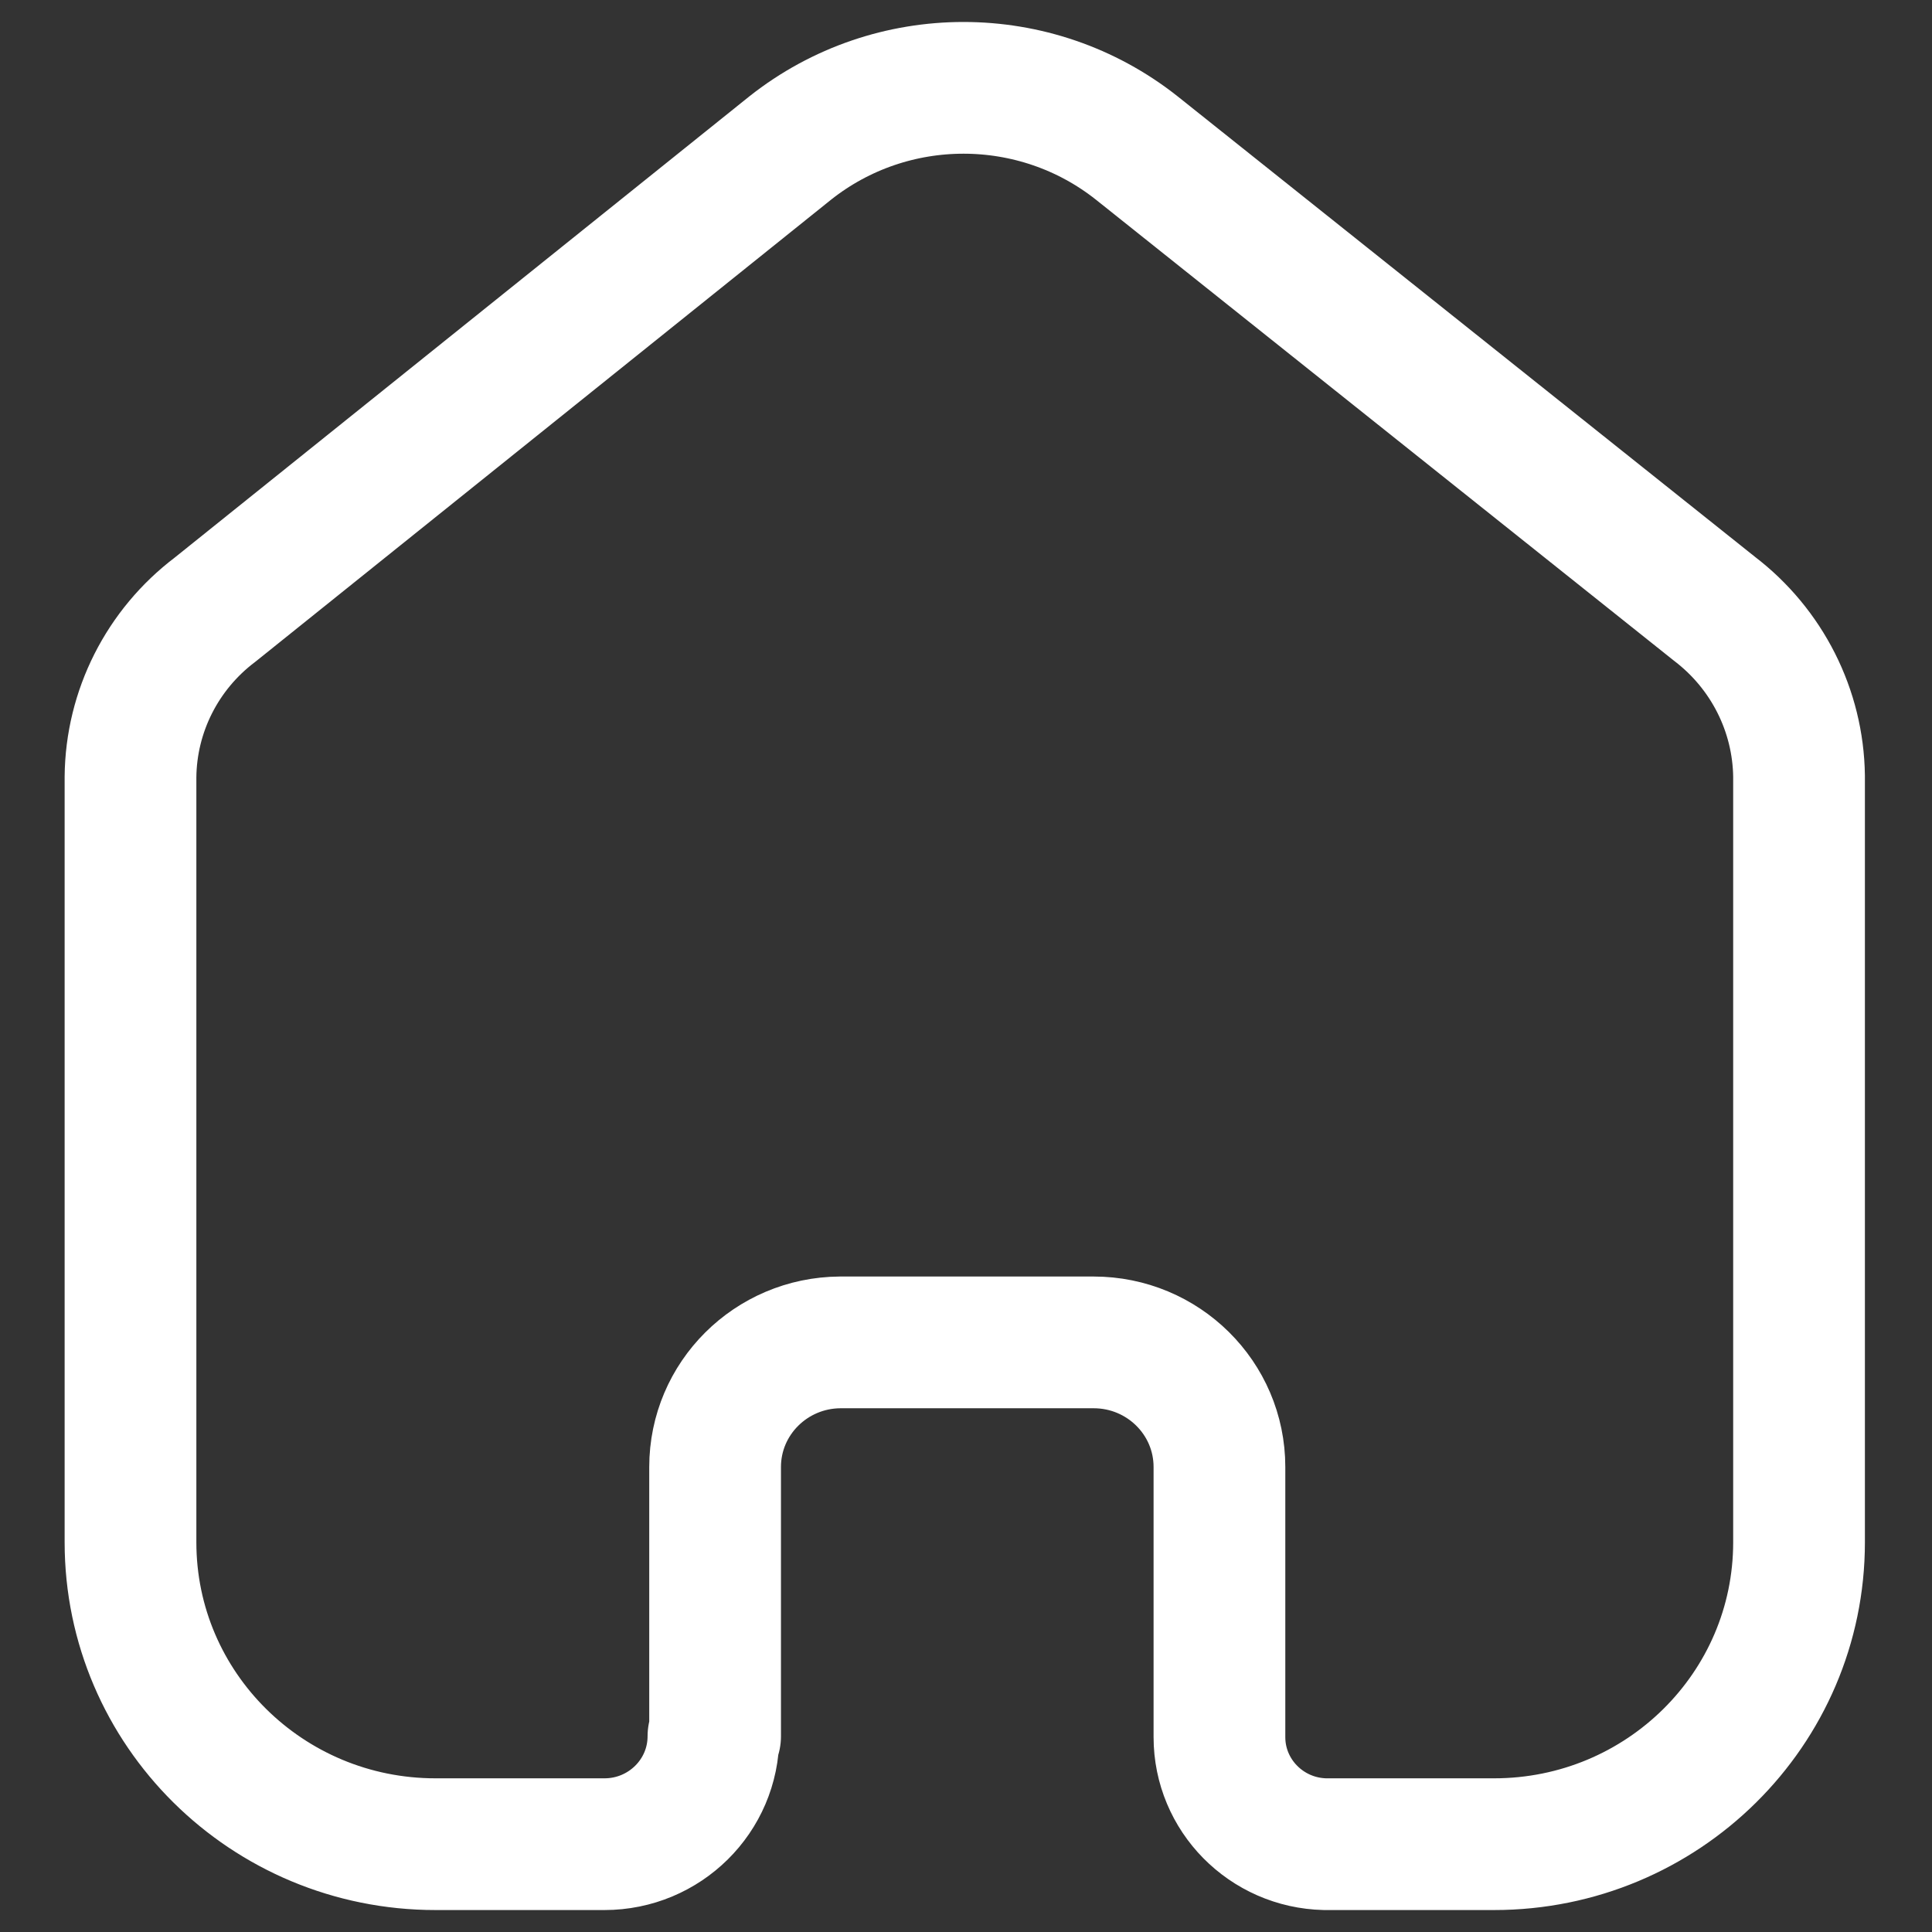<svg width="22" height="22" viewBox="0 0 22 22" fill="none" xmlns="http://www.w3.org/2000/svg">
<rect x="0" y="0" width="22" height="22" fill="#333333" stroke="none"/>
<g clip-path="url(#clip0_24_10373)">
<path d="M8.143 19.771V16.705C8.143 15.925 8.779 15.291 9.567 15.286H12.453C13.245 15.286 13.886 15.921 13.886 16.705V19.781C13.886 20.443 14.42 20.985 15.089 21H17.013C18.931 21 20.486 19.461 20.486 17.562V8.838C20.476 8.091 20.121 7.389 19.524 6.933L12.944 1.685C11.791 0.772 10.152 0.772 8.999 1.685L2.448 6.943C1.848 7.397 1.493 8.1 1.486 8.847V17.562C1.486 19.461 3.041 21 4.959 21H6.883C7.568 21 8.124 20.45 8.124 19.771" stroke="white" stroke-width="1.5" stroke-linecap="round" stroke-linejoin="round"/>
</g>
<defs>
<clipPath id="clip0_24_10373">
<rect width="22" height="22" fill="white"/>
</clipPath>
</defs>
</svg>
